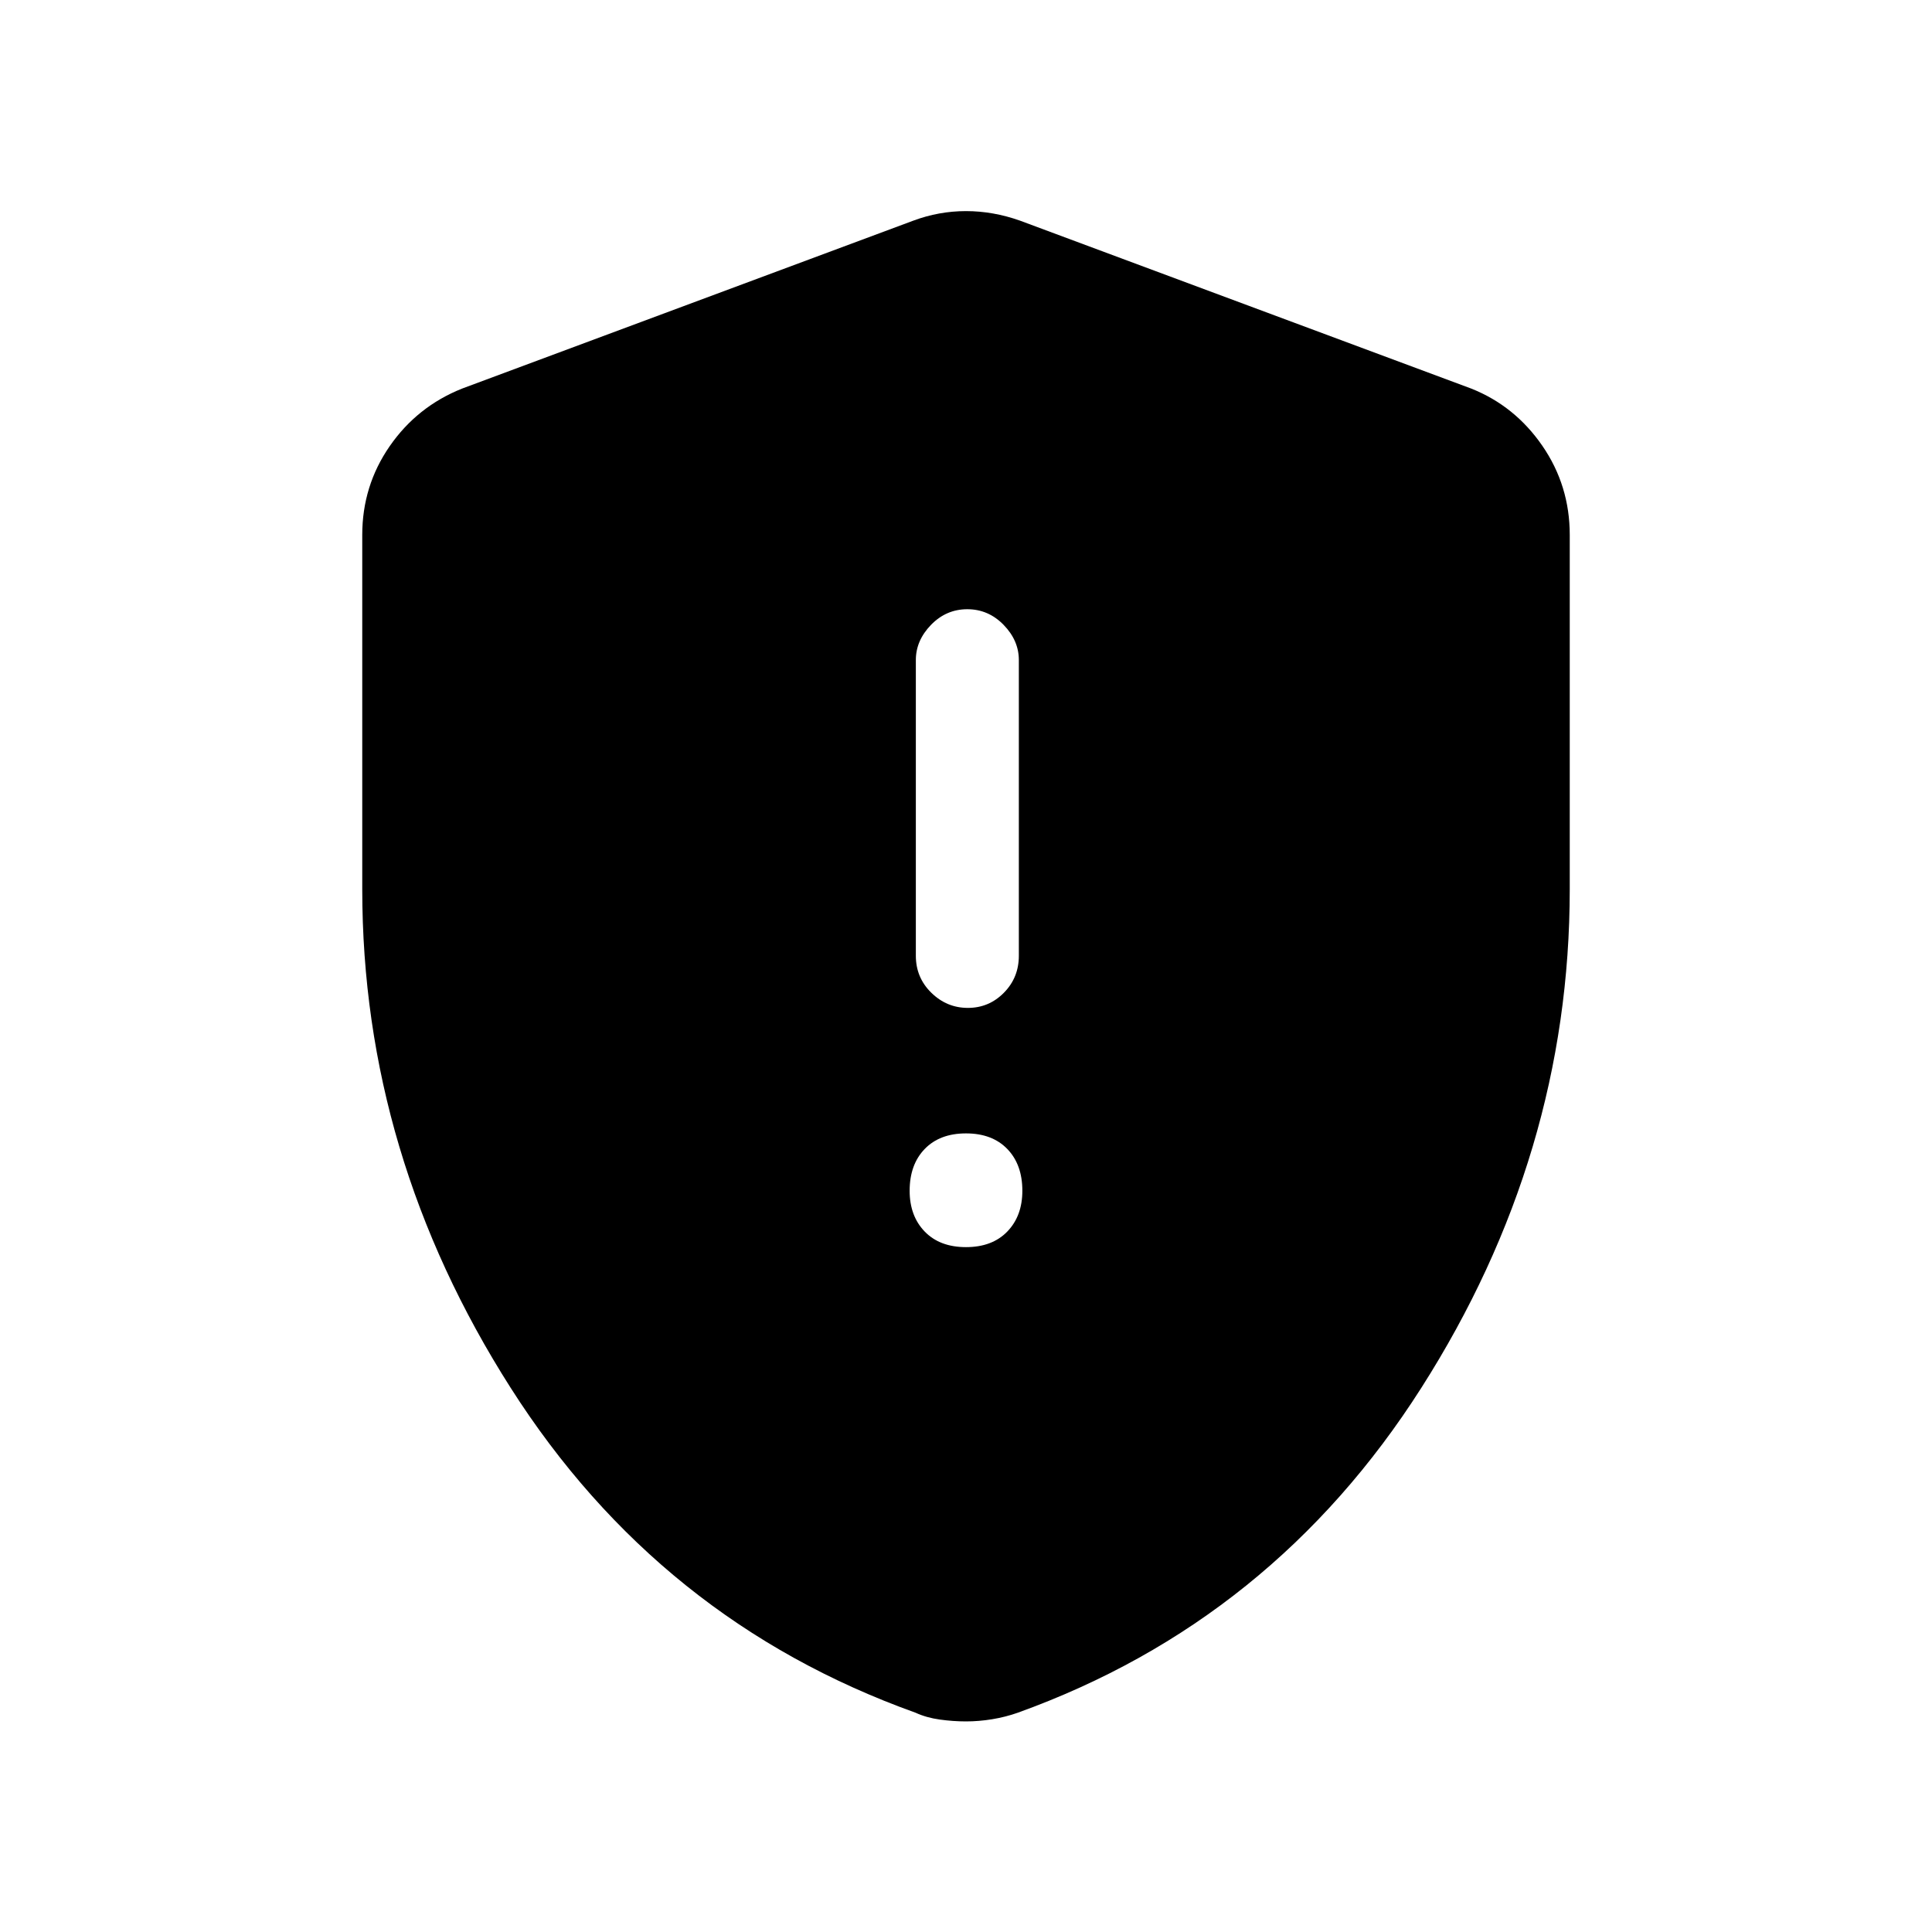 <svg xmlns="http://www.w3.org/2000/svg" height="40" viewBox="0 -960 960 960" width="40"><path d="M480-340.31q13.03 0 20.52-7.74 7.48-7.74 7.48-20.26 0-13.03-7.48-20.77-7.49-7.74-20.52-7.74t-20.52 7.74q-7.48 7.74-7.48 20.77 0 12.52 7.48 20.26 7.49 7.74 20.52 7.74Zm.93-118.87q10.48 0 17.9-7.53 7.43-7.52 7.43-18.39v-146.93q0-9.7-7.57-17.48-7.57-7.77-18.04-7.77-10.48 0-18.03 7.77-7.54 7.78-7.54 17.48v146.93q0 10.87 7.69 18.39 7.69 7.53 18.16 7.53ZM480-104.64q-6.37 0-13-.92-6.63-.91-12.09-3.41-127.37-45.65-201.14-161.38Q180-386.09 180-518.17v-176.01q0-24.43 13.65-44.13 13.65-19.7 35.97-28.61l224.2-83.44q12.72-4.74 26.18-4.74 13.46 0 26.85 4.74l224.2 83.44q21.66 8.61 35.31 28.4Q780-718.73 780-694.18v176.01q0 132.08-73.77 247.82-73.77 115.73-200.47 161.38-6.13 2.16-12.76 3.25-6.63 1.08-13 1.08Z"/></svg>